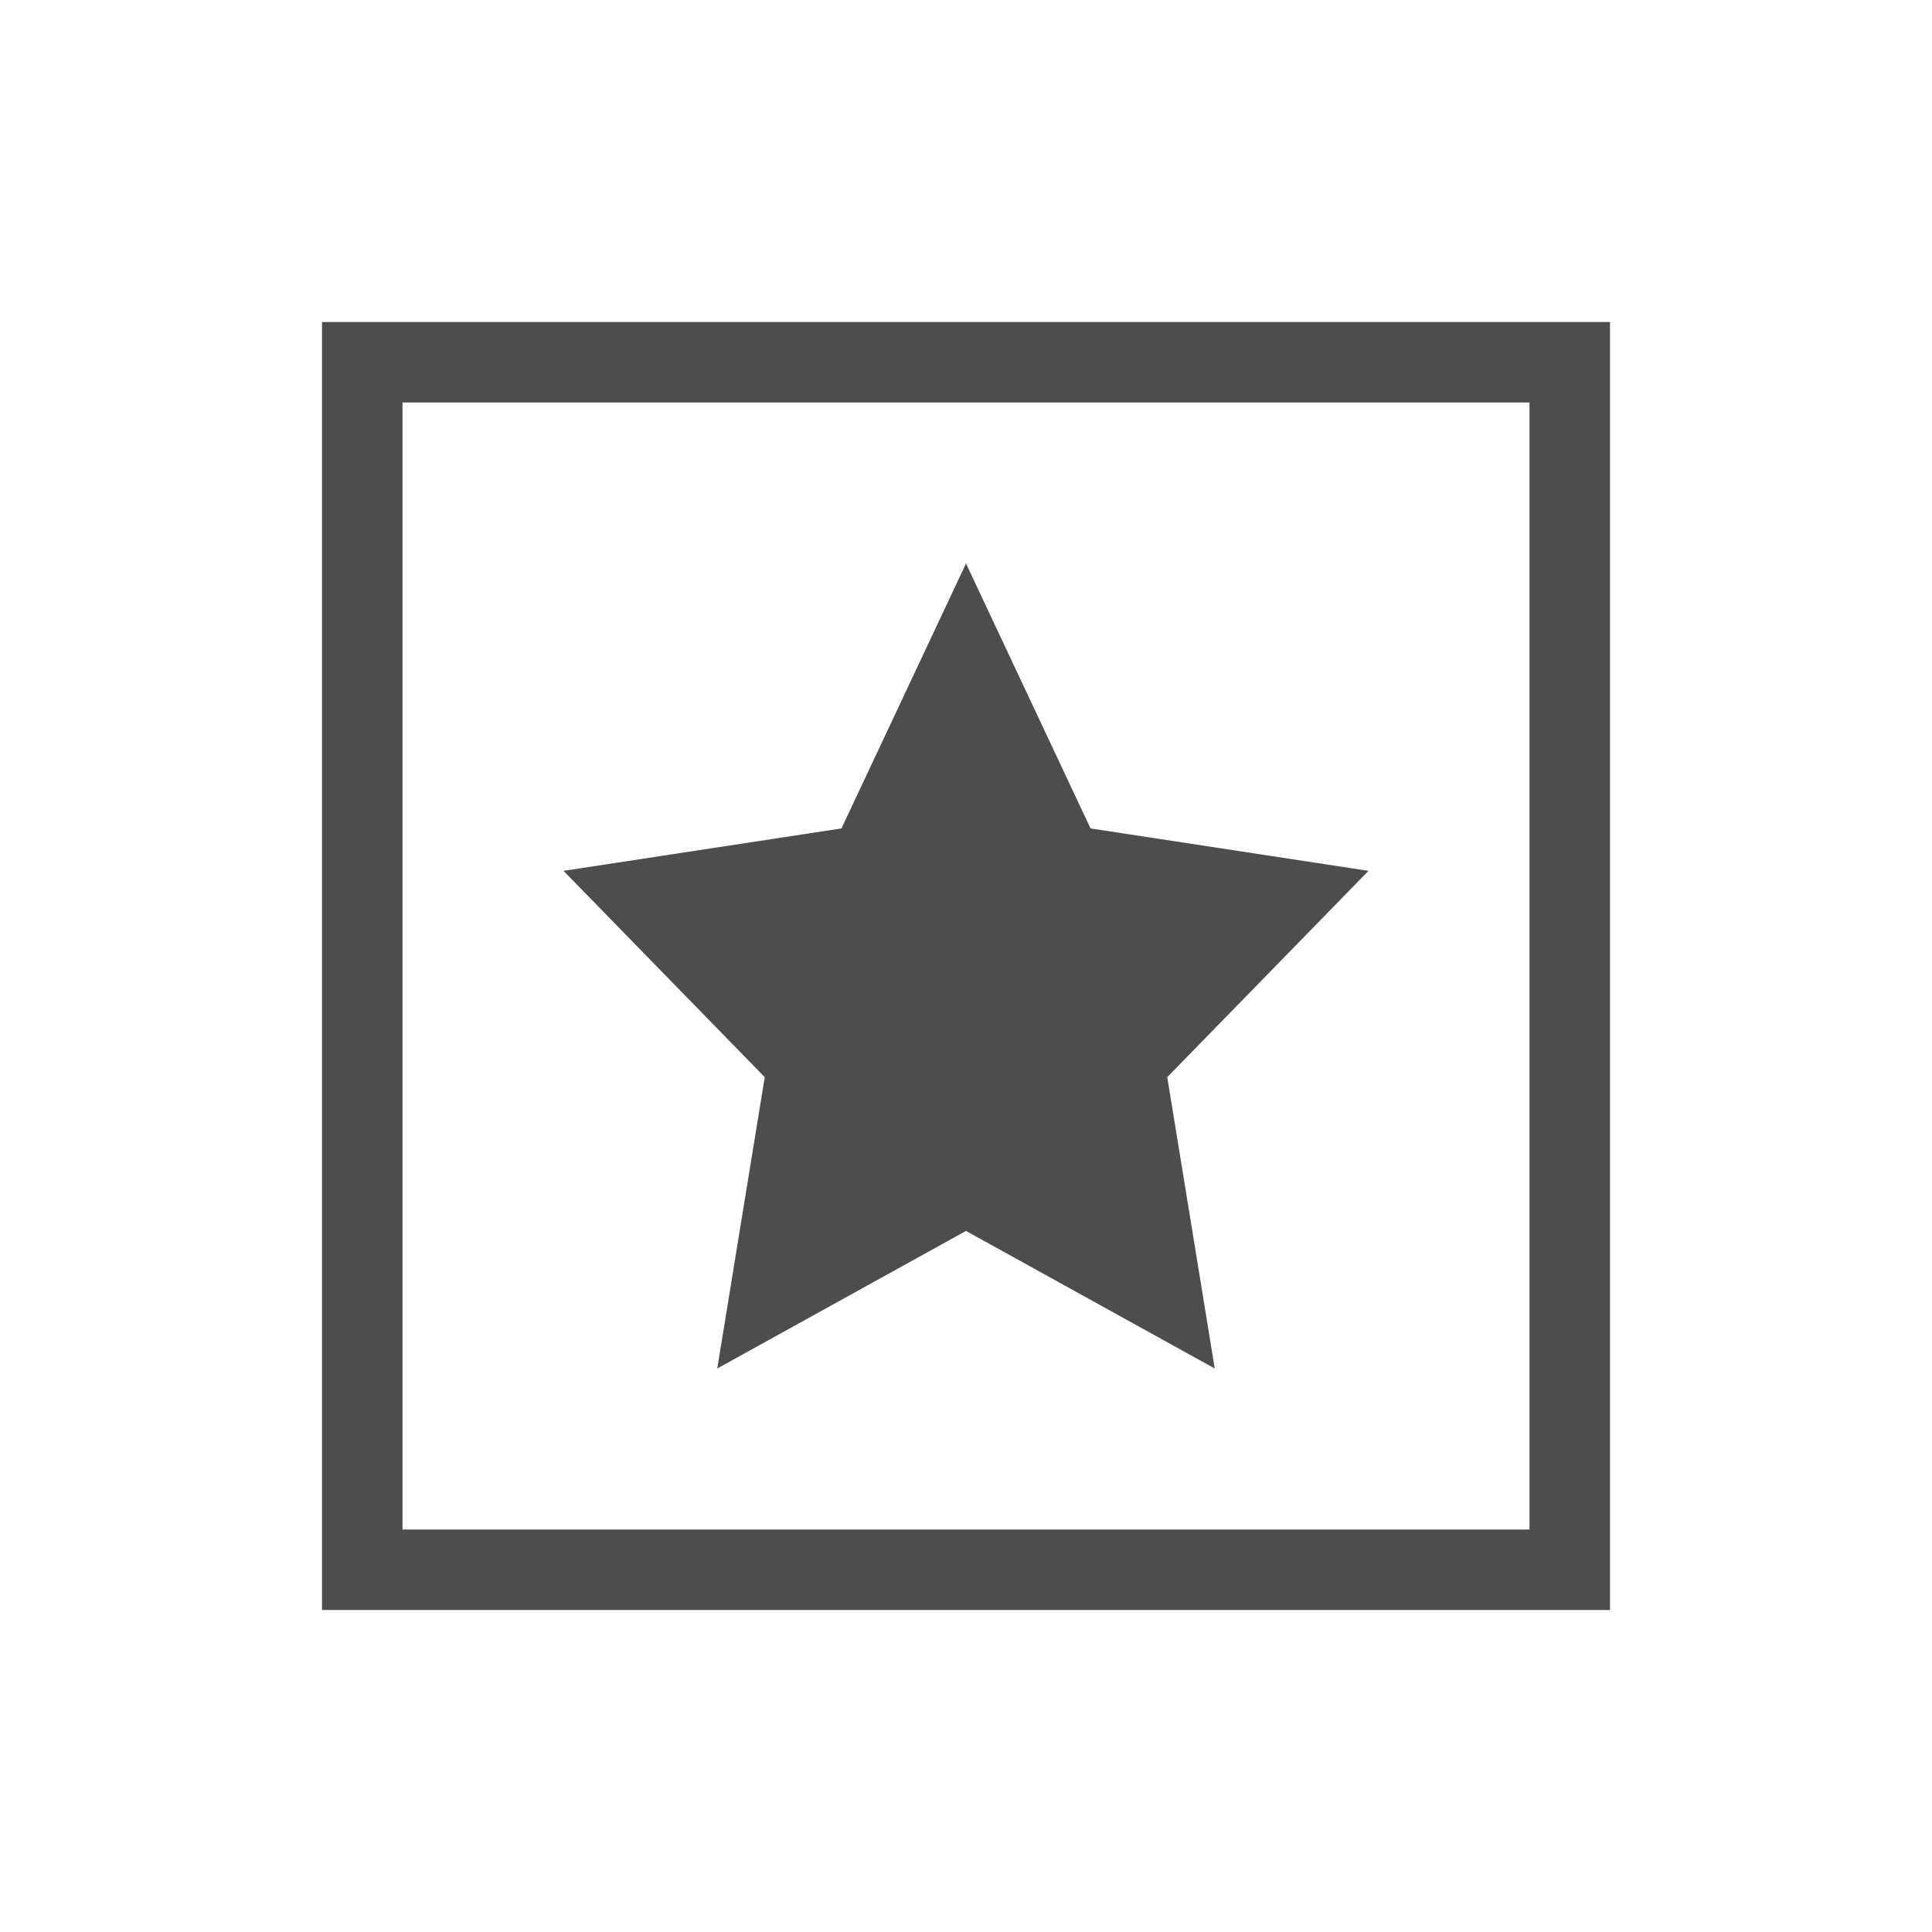 <?xml version="1.0" encoding="UTF-8" standalone="no"?>
<!-- Created with Inkscape (http://www.inkscape.org/) -->

<svg
   xmlns:dc="http://purl.org/dc/elements/1.1/"
   xmlns:cc="http://creativecommons.org/ns#"
   xmlns:rdf="http://www.w3.org/1999/02/22-rdf-syntax-ns#"
   xmlns:svg="http://www.w3.org/2000/svg"
   xmlns="http://www.w3.org/2000/svg"
   xmlns:xlink="http://www.w3.org/1999/xlink"
   xmlns:sodipodi="http://sodipodi.sourceforge.net/DTD/sodipodi-0.dtd"
   xmlns:inkscape="http://www.inkscape.org/namespaces/inkscape"
   width="24"
   height="24"
   id="svg3869"
   version="1.1"
   inkscape:version="0.91 r13725"
   sodipodi:docname="milestone.svg">
  <defs
     id="defs3871">
    <clipPath
       id="clipPath4160"
       clipPathUnits="userSpaceOnUse">
      <rect
         y="1023.362"
         x="7"
         height="1"
         width="1"
         id="rect4162"
         style="opacity:1;fill:#f2f2f2;fill-opacity:1;stroke:none;stroke-opacity:1" />
    </clipPath>
    <linearGradient
       gradientTransform="translate(0,-2)"
       inkscape:collect="always"
       xlink:href="#linearGradient4021-3"
       id="linearGradient4123"
       gradientUnits="userSpaceOnUse"
       x1="3"
       y1="1045.362"
       x2="15"
       y2="1045.362" />
    <linearGradient
       id="linearGradient4021-3">
      <stop
         id="stop4023-0"
         offset="0"
         style="stop-color:#b3b3b3;stop-opacity:1;" />
      <stop
         id="stop4025-2"
         offset="1"
         style="stop-color:#4d4d4d;stop-opacity:1;" />
    </linearGradient>
    <clipPath
       id="clipPath4160-8"
       clipPathUnits="userSpaceOnUse">
      <rect
         y="1023.362"
         x="7"
         height="1"
         width="1"
         id="rect4162-9"
         style="opacity:1;fill:#f2f2f2;fill-opacity:1;stroke:none;stroke-opacity:1" />
    </clipPath>
  </defs>
  <sodipodi:namedview
     id="base"
     pagecolor="#ffffff"
     bordercolor="#666666"
     borderopacity="1.0"
     inkscape:pageopacity="0.0"
     inkscape:pageshadow="2"
     inkscape:zoom="22.627416"
     inkscape:cx="5.4926209"
     inkscape:cy="10.264796"
     inkscape:document-units="px"
     inkscape:current-layer="layer1"
     showgrid="true"
     fit-margin-top="0"
     fit-margin-left="0"
     fit-margin-right="0"
     fit-margin-bottom="0"
     inkscape:window-width="1366"
     inkscape:window-height="709"
     inkscape:window-x="-4"
     inkscape:window-y="0"
     inkscape:window-maximized="1"
     inkscape:showpageshadow="false"
     inkscape:snap-bbox="true"
     inkscape:object-nodes="true">
    <inkscape:grid
       type="xygrid"
       id="grid4132" />
    <sodipodi:guide
       position="4,18"
       orientation="18,0"
       id="guide4138" />
    <sodipodi:guide
       position="5,3"
       orientation="0,18"
       id="guide4140" />
    <sodipodi:guide
       position="20,2"
       orientation="-18,0"
       id="guide4142" />
    <sodipodi:guide
       position="2,21"
       orientation="0,-18"
       id="guide4144" />
    <sodipodi:guide
       position="3,19"
       orientation="16,0"
       id="guide4146" />
    <sodipodi:guide
       position="2,4"
       orientation="0,16"
       id="guide4148" />
    <sodipodi:guide
       position="21,20"
       orientation="-16,0"
       id="guide4150" />
    <sodipodi:guide
       position="2,20"
       orientation="0,-16"
       id="guide4152" />
  </sodipodi:namedview>
  <g
     inkscape:label="Capa 1"
     inkscape:groupmode="layer"
     id="layer1"
     transform="translate(-326,-532.362)">
    <g
       transform="translate(327,-497)"
       id="layer1-9"
       inkscape:label="Capa 1">
      <path
         id="rect4148"
         transform="translate(0,1030.362)"
         d="m 3,3 0,1 0,14 0,1 1,0 15,0 0,-1 L 19,3 4,3 3,3 Z M 4,4 18,4 18,18 4,18 4,4 Z M 11,6 9.453,9.291 6,9.818 8.5,12.381 7.91,16 11,14.291 14.09,16 13.5,12.381 16,9.818 12.547,9.291 11,6 Z"
         style="opacity:1;fill:#4d4d4d;fill-opacity:1;stroke:none;stroke-width:2.8;stroke-miterlimit:4;stroke-dasharray:none;stroke-opacity:0.55"
         inkscape:connector-curvature="0" />
    </g>
  </g>
</svg>
